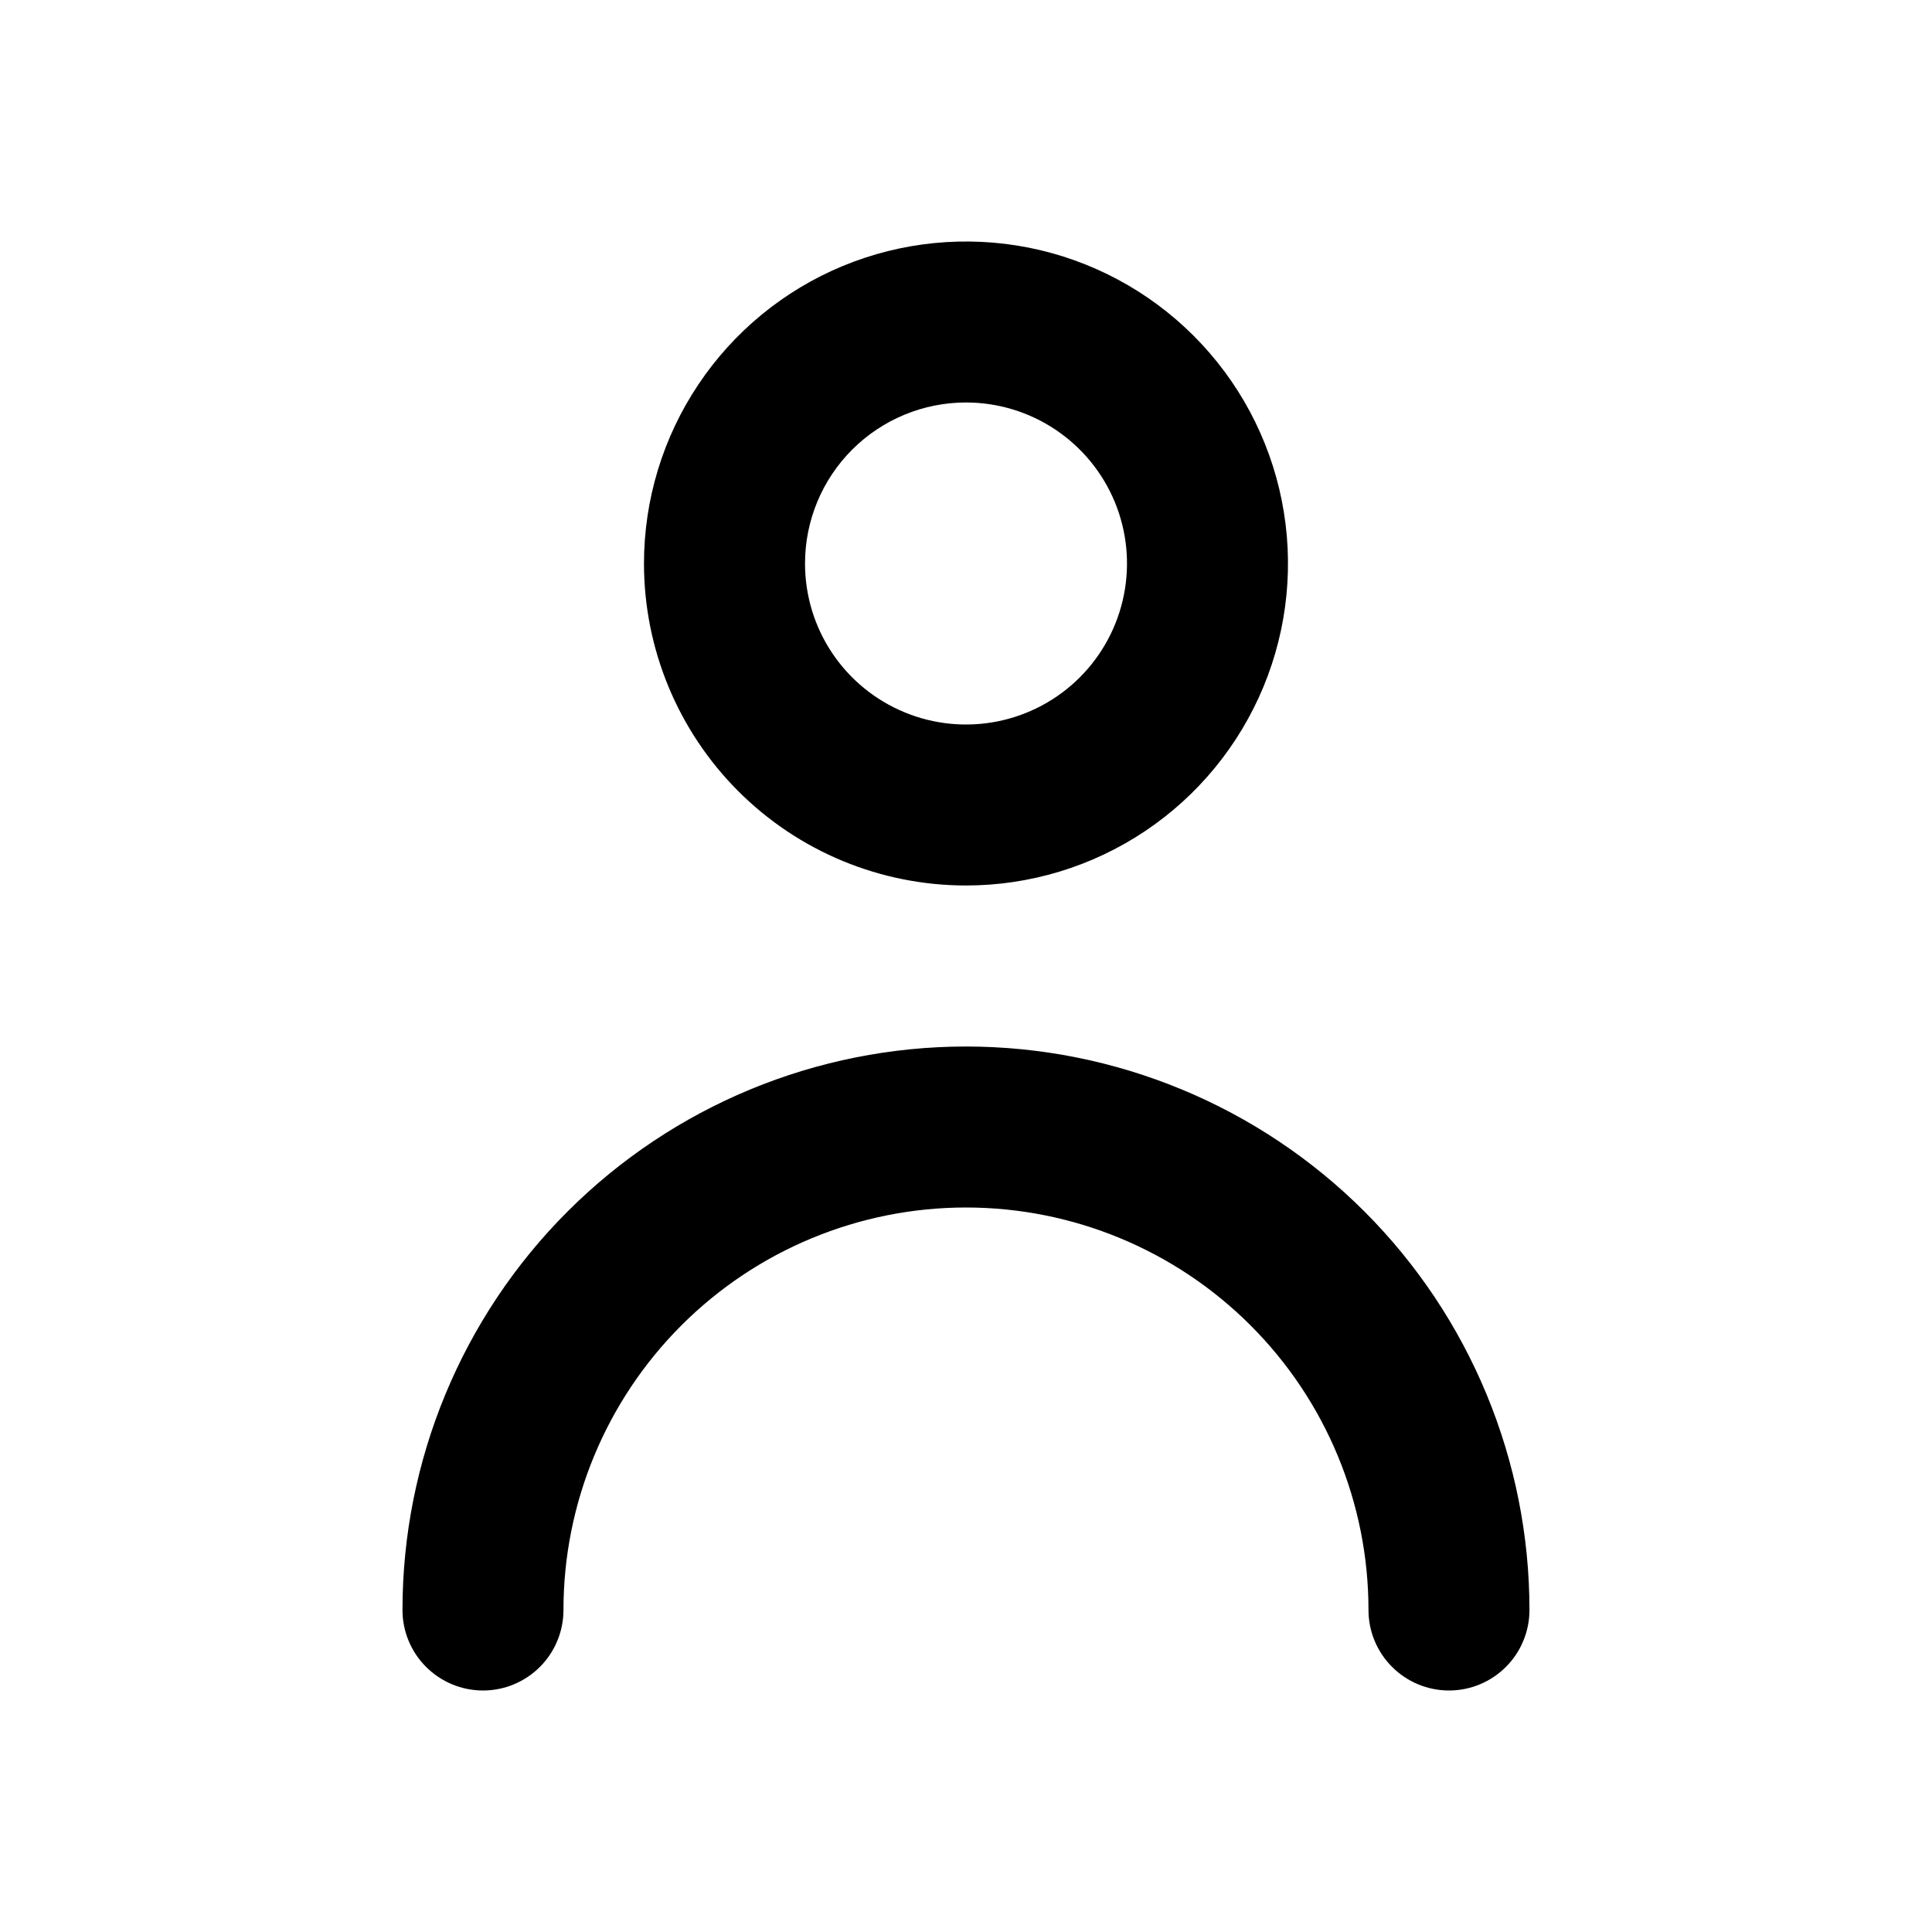<svg width="37" height="37" viewBox="0 0 37 37" fill="none" xmlns="http://www.w3.org/2000/svg">
<path d="M18.5 16.958C19.72 16.958 20.912 16.597 21.926 15.919C22.94 15.242 23.73 14.278 24.197 13.152C24.664 12.025 24.786 10.785 24.548 9.589C24.31 8.392 23.723 7.294 22.86 6.431C21.998 5.569 20.899 4.981 19.703 4.743C18.507 4.506 17.267 4.628 16.14 5.094C15.013 5.561 14.05 6.352 13.373 7.366C12.695 8.38 12.333 9.572 12.333 10.792C12.333 12.427 12.983 13.996 14.139 15.152C15.296 16.309 16.864 16.958 18.5 16.958ZM18.5 7.708C19.11 7.708 19.706 7.889 20.213 8.228C20.72 8.567 21.115 9.048 21.349 9.612C21.582 10.175 21.643 10.795 21.524 11.393C21.405 11.991 21.111 12.541 20.68 12.972C20.249 13.403 19.7 13.697 19.101 13.816C18.503 13.935 17.883 13.874 17.32 13.64C16.757 13.407 16.275 13.012 15.936 12.505C15.597 11.998 15.417 11.402 15.417 10.792C15.417 9.974 15.741 9.19 16.32 8.611C16.898 8.033 17.682 7.708 18.5 7.708Z" fill="black"/>
<path d="M18.5 20.042C15.637 20.042 12.893 21.179 10.869 23.202C8.845 25.226 7.708 27.971 7.708 30.833C7.708 31.242 7.87 31.634 8.16 31.923C8.449 32.212 8.841 32.375 9.25 32.375C9.659 32.375 10.051 32.212 10.34 31.923C10.629 31.634 10.791 31.242 10.791 30.833C10.791 28.789 11.604 26.828 13.049 25.383C14.495 23.937 16.455 23.125 18.5 23.125C20.544 23.125 22.505 23.937 23.95 25.383C25.396 26.828 26.208 28.789 26.208 30.833C26.208 31.242 26.37 31.634 26.66 31.923C26.949 32.212 27.341 32.375 27.75 32.375C28.159 32.375 28.551 32.212 28.84 31.923C29.129 31.634 29.291 31.242 29.291 30.833C29.291 27.971 28.154 25.226 26.131 23.202C24.107 21.179 21.362 20.042 18.5 20.042Z" fill="black"/>
</svg>
